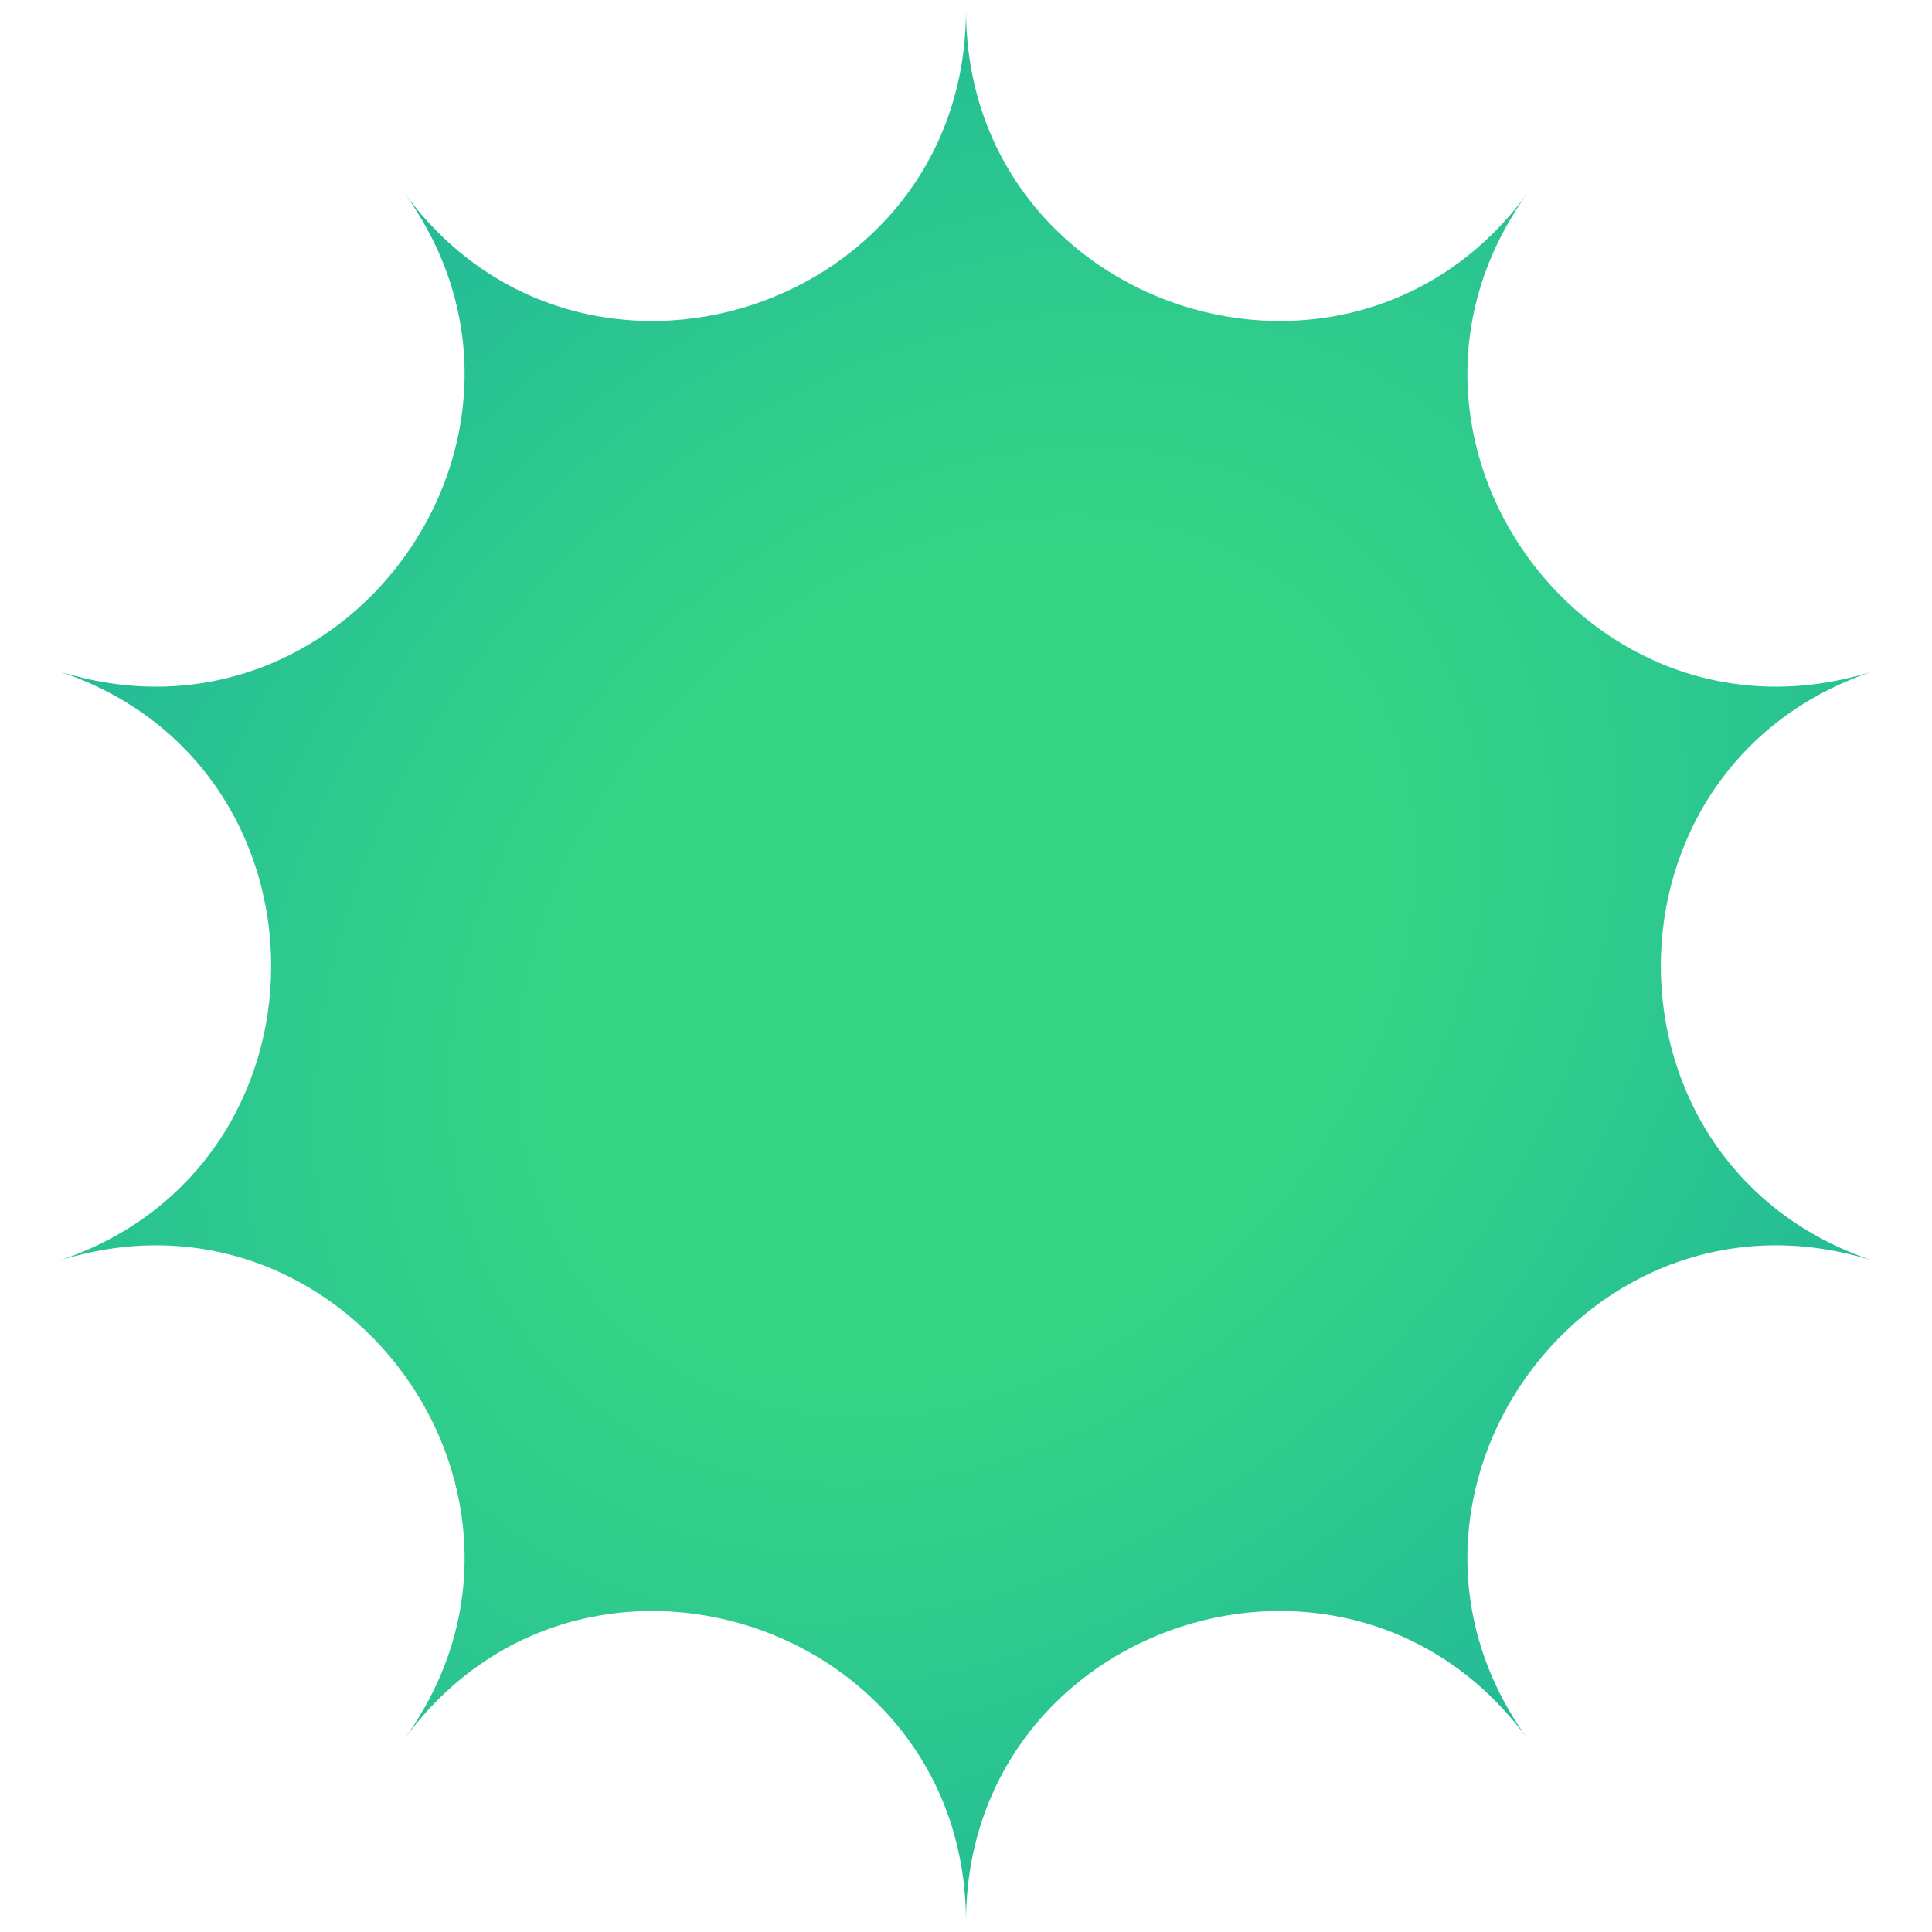 <svg width="200" height="200" viewBox="0 0 200 200" fill="none" xmlns="http://www.w3.org/2000/svg">
<path d="M100 1C100 32.161 139.875 45.117 158.191 19.907C139.875 45.117 164.519 79.037 194.155 69.407C164.519 79.037 164.519 120.963 194.155 130.593C164.519 120.963 139.875 154.883 158.191 180.093C139.875 154.883 100 167.839 100 199C100 167.839 60.125 154.883 41.809 180.093C60.125 154.883 35.481 120.963 5.845 130.593C35.481 120.963 35.481 79.037 5.845 69.407C35.481 79.037 60.125 45.117 41.809 19.907C60.125 45.117 100 32.161 100 1Z" fill="url(#paint0_radial_176_911)"/>
<defs>
<radialGradient id="paint0_radial_176_911" cx="0" cy="0" r="1" gradientUnits="userSpaceOnUse" gradientTransform="translate(100 100) rotate(133.792) scale(143.054 115.082)">
<stop offset="0.327" stop-color="#35D686"/>
<stop offset="1" stop-color="#1EB19D"/>
</radialGradient>
</defs>
</svg>
